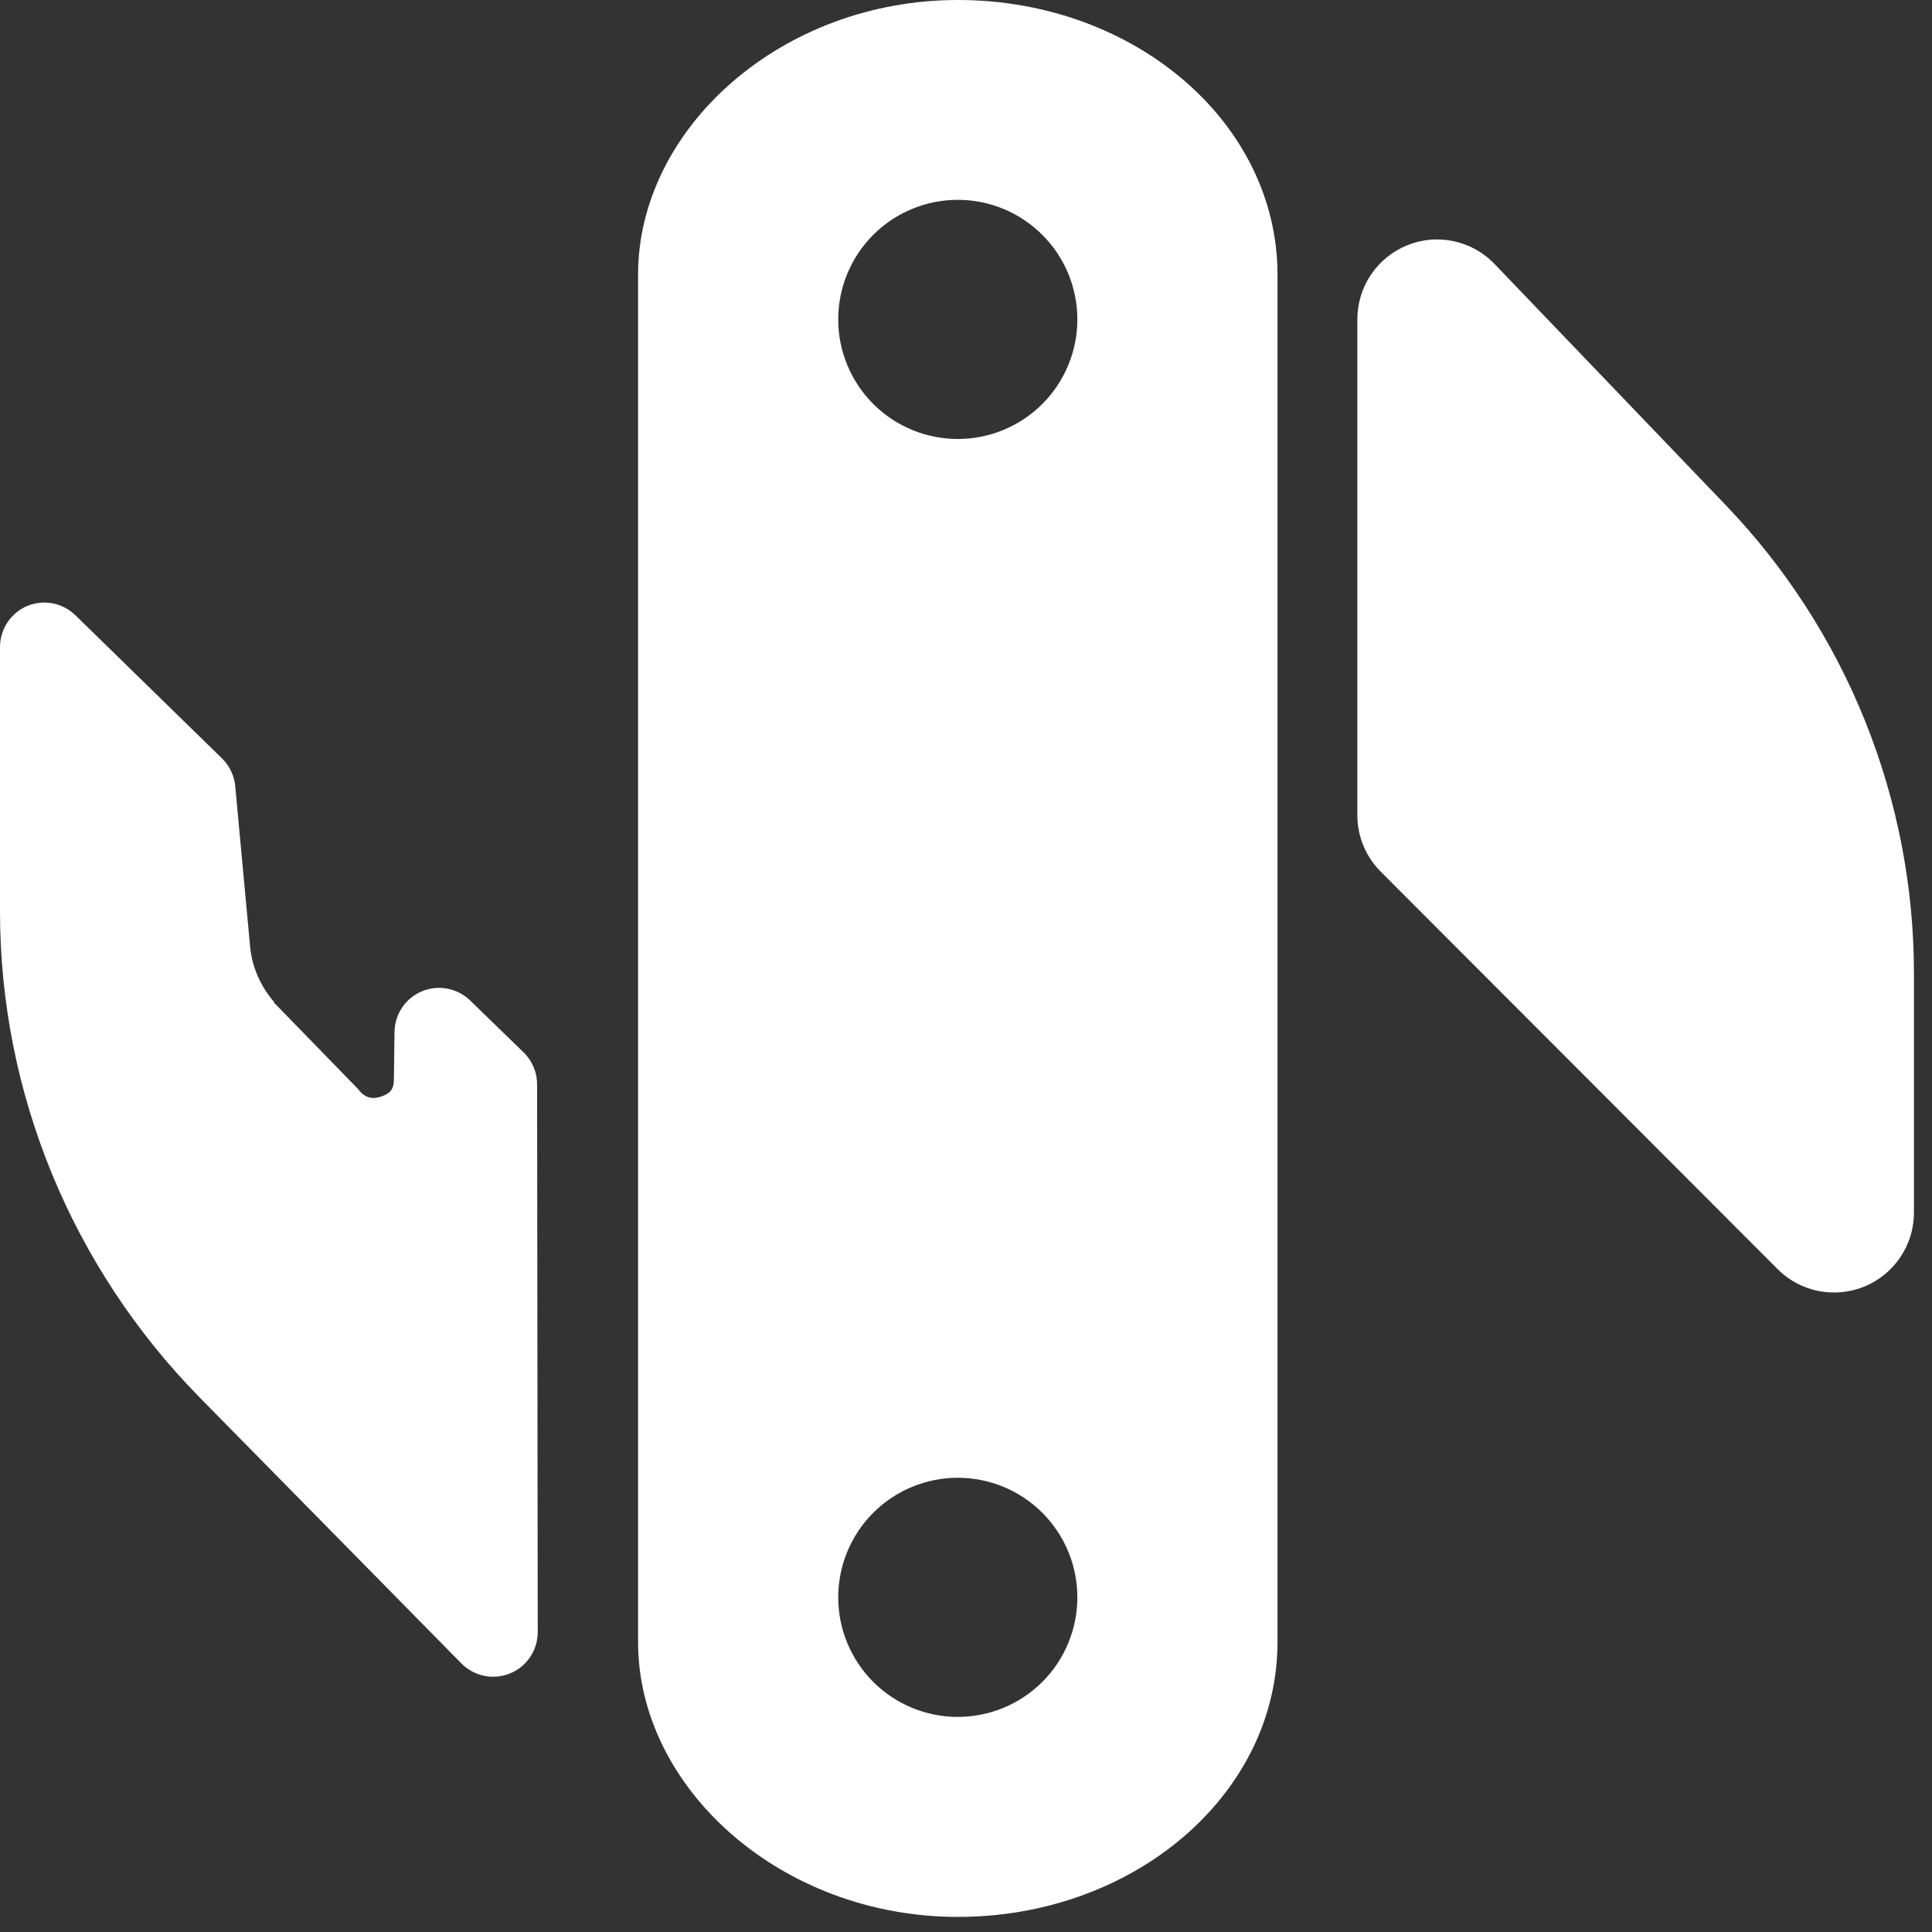 <svg width="64" height="64" viewBox="0 0 64 64" fill="none" xmlns="http://www.w3.org/2000/svg">
<rect x="0" y="0" width="64" height="64" fill="#333333" stroke="none"/>
<path d="M31.73 0C25.881 0 21.137 4.253 21.137 9.1V54.395C21.137 59.242 25.881 63.5 31.73 63.5C37.58 63.5 42.319 59.432 42.319 54.395V9.1C42.319 4.063 37.58 0 31.73 0ZM31.73 6.62C32.251 6.62 32.766 6.723 33.246 6.922C33.727 7.122 34.163 7.414 34.531 7.782C34.898 8.15 35.19 8.587 35.389 9.067C35.587 9.548 35.689 10.063 35.689 10.583C35.688 11.633 35.271 12.639 34.529 13.382C33.787 14.124 32.78 14.541 31.73 14.542C30.68 14.542 29.672 14.126 28.929 13.383C28.186 12.641 27.768 11.634 27.767 10.583C27.767 10.063 27.869 9.547 28.068 9.066C28.267 8.585 28.559 8.148 28.927 7.78C29.295 7.412 29.732 7.12 30.213 6.921C30.694 6.722 31.21 6.619 31.73 6.62ZM31.73 48.953C32.251 48.953 32.766 49.056 33.246 49.255C33.727 49.455 34.163 49.747 34.531 50.115C34.898 50.483 35.19 50.92 35.389 51.401C35.587 51.881 35.689 52.397 35.689 52.917C35.688 53.966 35.271 54.973 34.529 55.715C33.787 56.457 32.78 56.874 31.73 56.875C30.68 56.876 29.672 56.459 28.929 55.717C28.186 54.974 27.768 53.967 27.767 52.917C27.767 52.396 27.869 51.881 28.068 51.4C28.267 50.919 28.559 50.481 28.927 50.113C29.295 49.745 29.732 49.453 30.213 49.254C30.694 49.055 31.21 48.953 31.73 48.953Z" fill="white"/>
<path d="M47.382 7.941C47.121 7.963 46.865 8.024 46.623 8.122C46.132 8.319 45.712 8.659 45.416 9.097C45.12 9.536 44.963 10.053 44.964 10.581V27.025C44.969 27.722 45.25 28.389 45.744 28.88L58.891 42.047C59.261 42.416 59.733 42.666 60.245 42.767C60.758 42.867 61.289 42.814 61.772 42.614C62.254 42.413 62.666 42.074 62.956 41.639C63.247 41.205 63.402 40.694 63.402 40.171V32.244C63.402 26.469 61.167 20.904 57.17 16.736L49.511 8.747C49.239 8.463 48.906 8.243 48.538 8.103C48.169 7.964 47.775 7.908 47.382 7.941Z" fill="white"/>
<path d="M1.462 19.96C1.269 19.961 1.078 20 0.899 20.074C0.632 20.188 0.404 20.378 0.244 20.62C0.084 20.863 -0.001 21.148 9.32647e-06 21.438V30.192C9.32647e-06 36.198 2.375 41.98 6.625 46.305L15.276 55.095C15.481 55.307 15.745 55.453 16.034 55.513C16.322 55.574 16.623 55.546 16.896 55.434C17.169 55.323 17.402 55.132 17.566 54.886C17.729 54.641 17.815 54.352 17.813 54.056L17.792 35.934C17.794 35.738 17.757 35.544 17.683 35.364C17.61 35.183 17.501 35.018 17.363 34.879L15.57 33.138C15.363 32.938 15.102 32.804 14.819 32.75C14.537 32.697 14.245 32.727 13.979 32.837C13.713 32.948 13.486 33.133 13.324 33.371C13.162 33.609 13.074 33.889 13.069 34.177L13.048 35.779C13.044 36.103 12.898 36.229 12.64 36.321C12.382 36.411 12.147 36.402 11.917 36.146C11.903 36.126 11.889 36.107 11.875 36.089L9.043 33.179L9.1 33.215C8.631 32.684 8.345 32.03 8.284 31.345L7.793 26.048C7.762 25.702 7.61 25.378 7.364 25.133L2.501 20.384C2.224 20.112 1.851 19.96 1.462 19.96Z" fill="white"/>
</svg>
